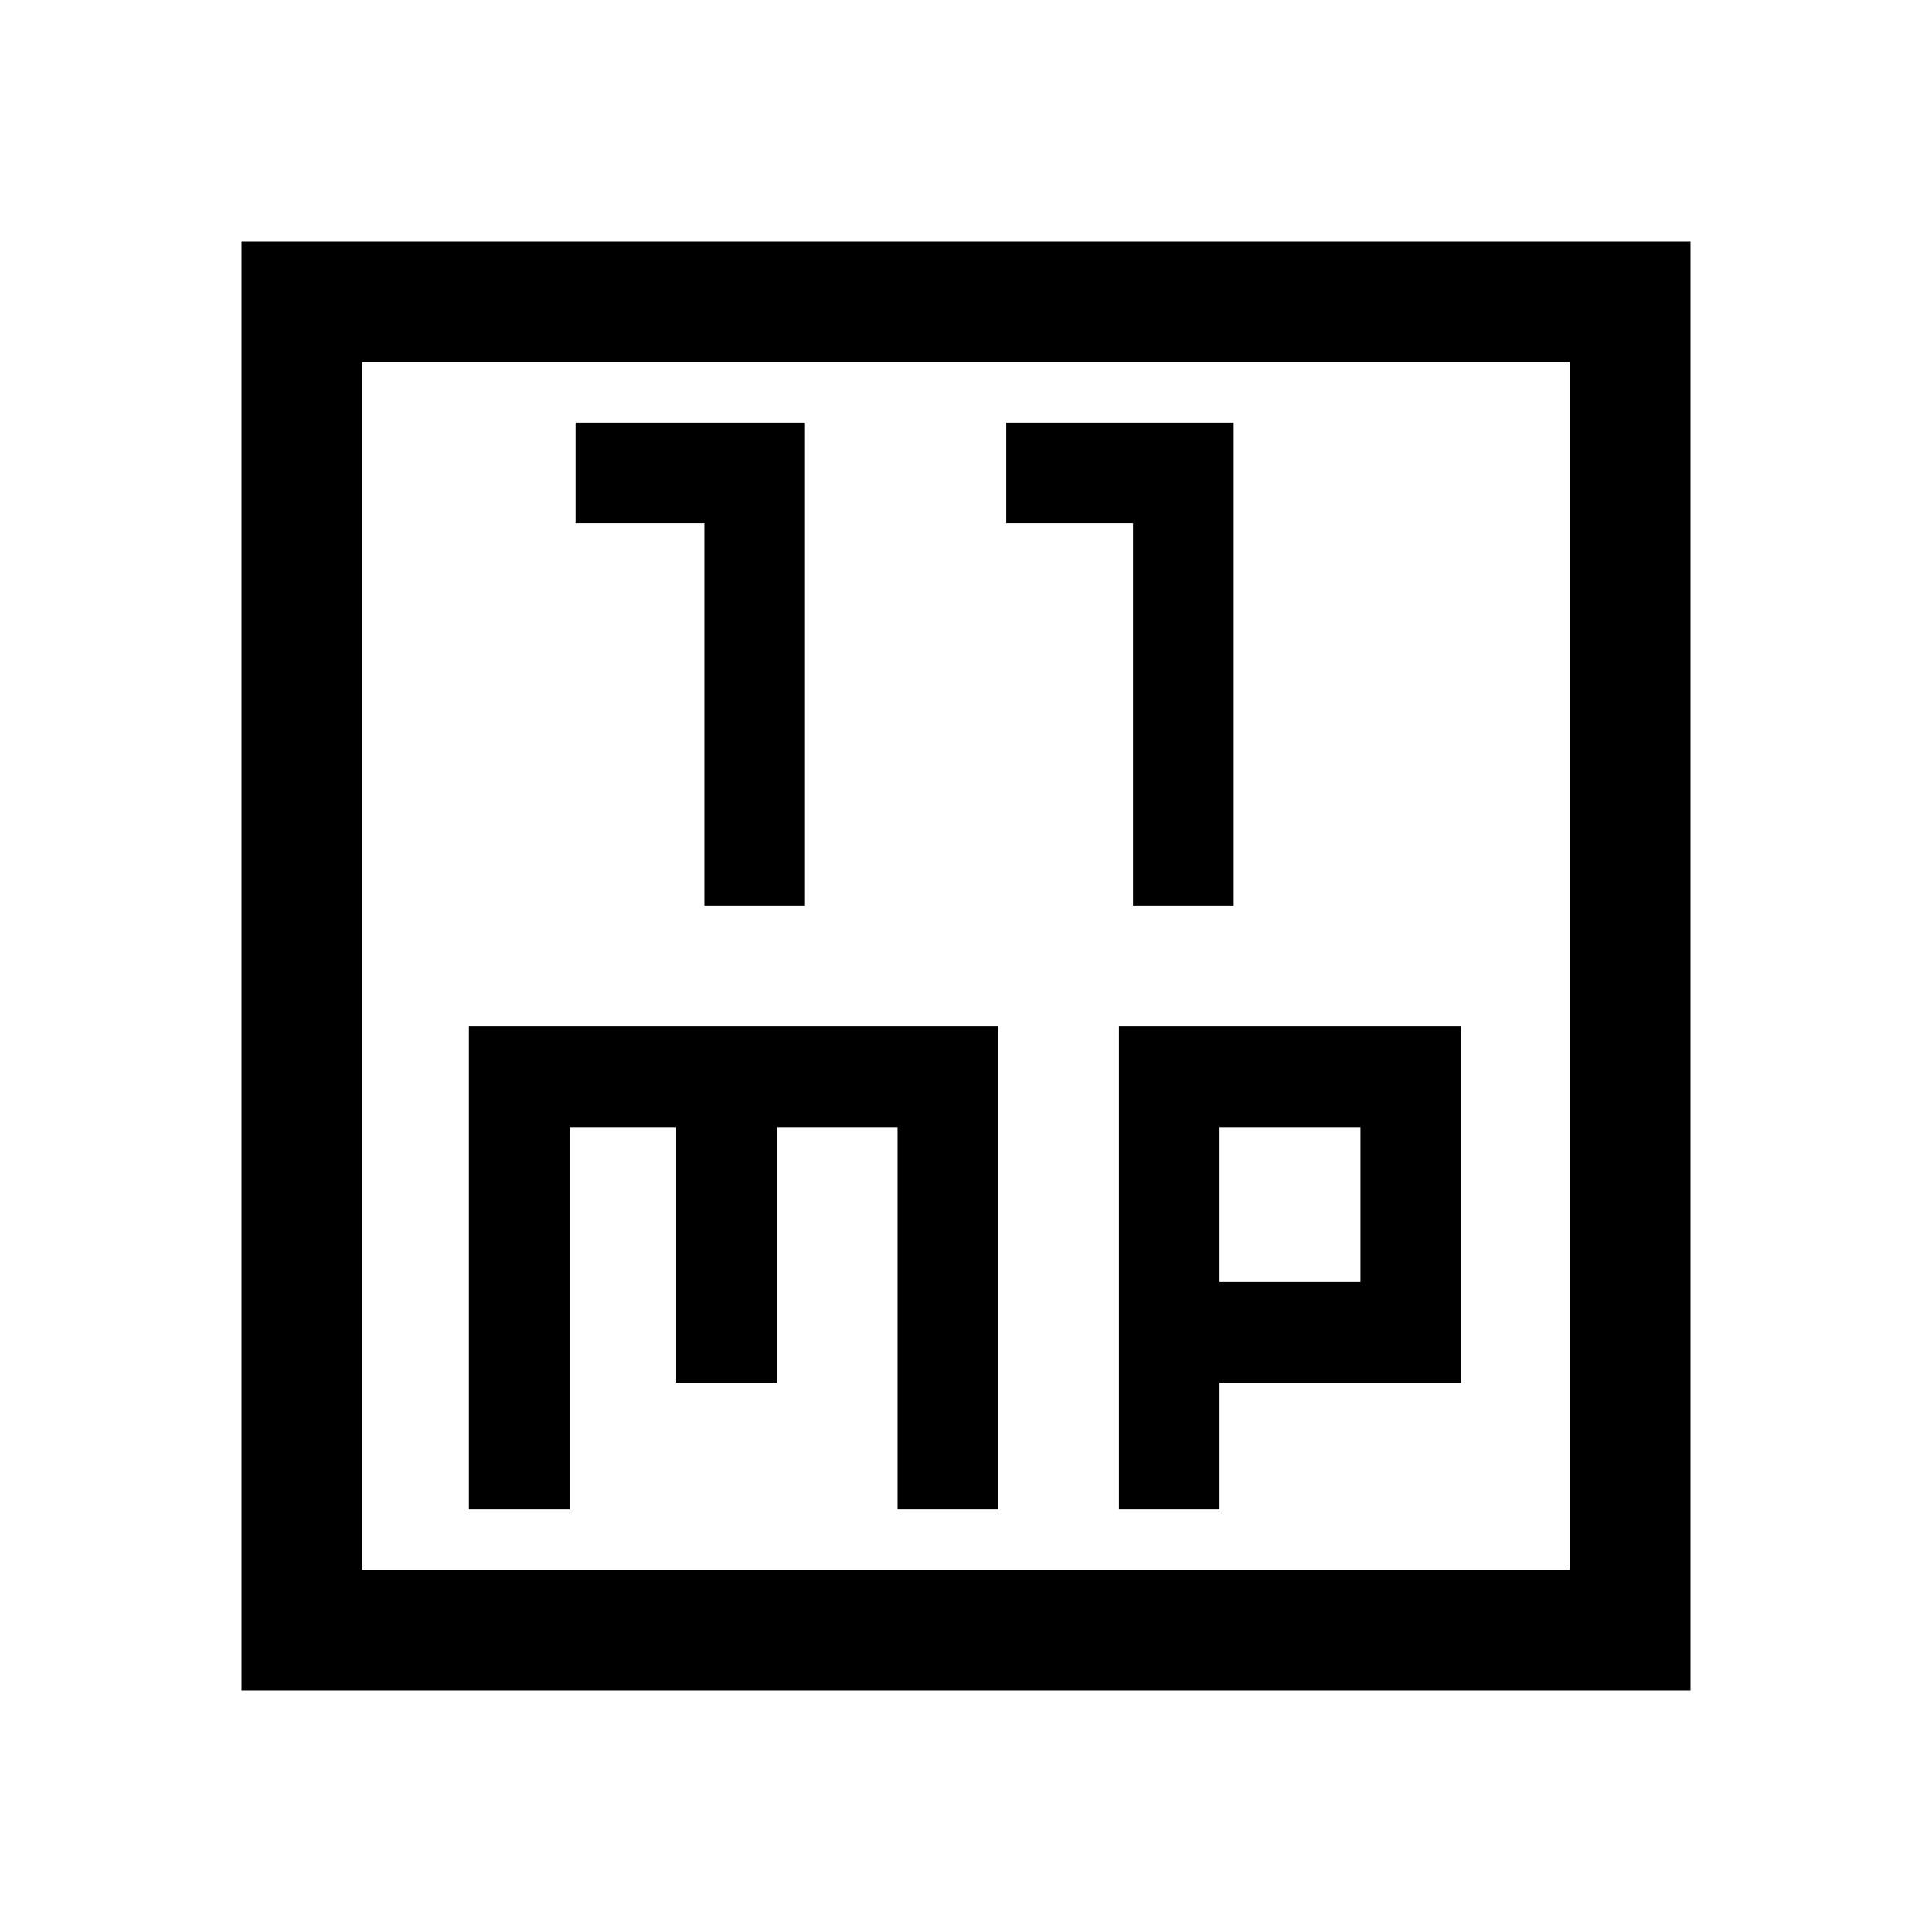 <svg xmlns="http://www.w3.org/2000/svg" height="48" viewBox="0 -960 960 960" width="48"><path d="M350-510h50v-240H286v50h64v190Zm213 0h50v-240H500v50h63v190ZM233-210h50v-190h53v127h50v-127h60v190h50v-240H233v240Zm323 0h50v-63h120v-177H556v240Zm50-113v-77h70v77h-70ZM120-120v-720h720v720H120Zm60-60h600v-600H180v600Zm0 0v-600 600Z"/></svg>